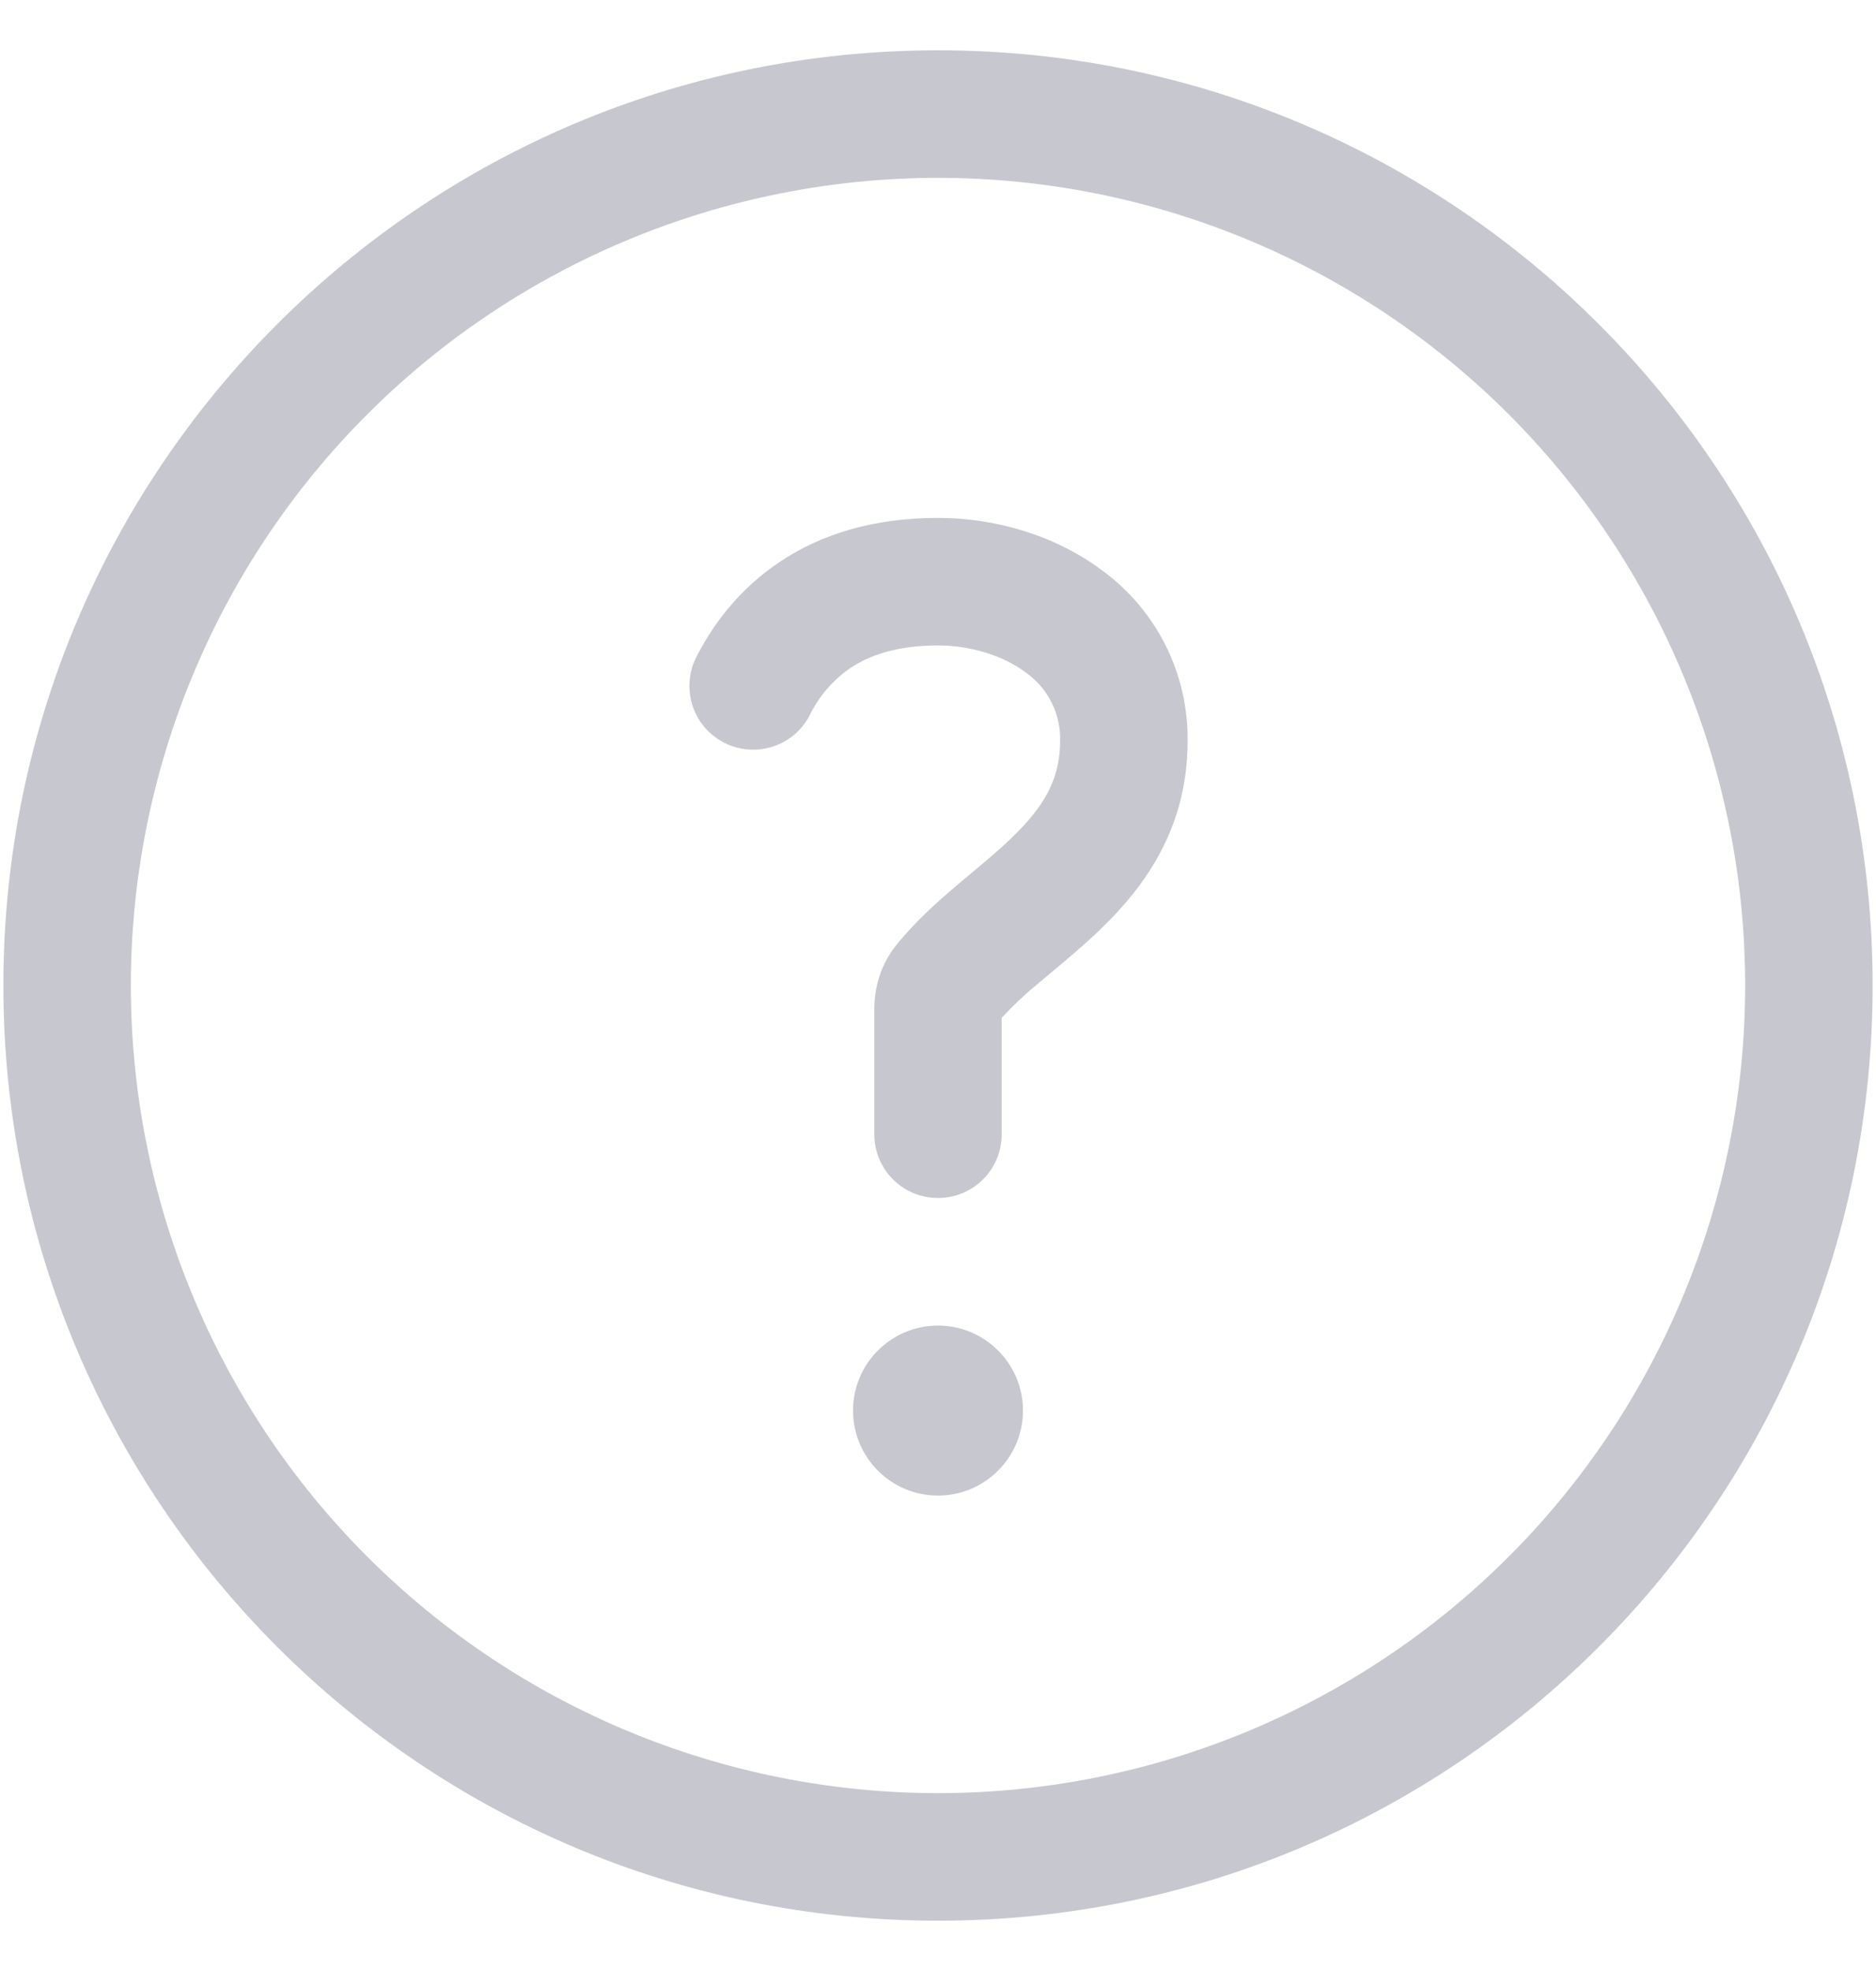 <svg width="20" height="21" viewBox="0 0 20 21" fill="none" xmlns="http://www.w3.org/2000/svg">
<g id="octicon:question-24" clip-path="url(#clip0_406_241)">
<path id="Vector" d="M9.067 7.117C8.877 7.247 8.725 7.425 8.626 7.633C8.542 7.788 8.401 7.904 8.233 7.956C8.065 8.009 7.883 7.995 7.726 7.916C7.568 7.837 7.447 7.701 7.389 7.535C7.33 7.369 7.338 7.186 7.411 7.026C7.592 6.662 7.876 6.278 8.314 5.986C8.756 5.69 9.315 5.518 10 5.518C10.596 5.518 11.24 5.695 11.752 6.079C12.037 6.287 12.268 6.561 12.427 6.877C12.585 7.193 12.665 7.542 12.661 7.896C12.661 8.832 12.196 9.454 11.731 9.902C11.559 10.068 11.37 10.226 11.206 10.362L11.073 10.474C10.934 10.588 10.802 10.712 10.679 10.844V12.085C10.679 12.265 10.608 12.438 10.48 12.566C10.353 12.693 10.18 12.764 10 12.764C9.82 12.764 9.647 12.693 9.52 12.566C9.392 12.438 9.321 12.265 9.321 12.085V10.751C9.321 10.536 9.381 10.294 9.544 10.084C9.744 9.831 9.984 9.616 10.195 9.438L10.36 9.299L10.361 9.298C10.517 9.168 10.655 9.053 10.787 8.925C11.12 8.603 11.302 8.313 11.302 7.896C11.306 7.753 11.275 7.612 11.211 7.485C11.147 7.357 11.053 7.248 10.937 7.166C10.694 6.984 10.348 6.877 10 6.877C9.552 6.877 9.263 6.986 9.067 7.117ZM10.906 15.029C10.906 15.269 10.81 15.5 10.64 15.669C10.47 15.839 10.24 15.935 10 15.935C9.76 15.935 9.529 15.839 9.359 15.669C9.19 15.5 9.094 15.269 9.094 15.029C9.094 14.789 9.19 14.558 9.359 14.389C9.529 14.219 9.76 14.123 10 14.123C10.24 14.123 10.47 14.219 10.64 14.389C10.81 14.558 10.906 14.789 10.906 15.029Z" fill="#C7C7CF"/>
<path id="Vector_2" d="M10 0.536C15.503 0.536 19.964 4.997 19.964 10.5C19.964 16.003 15.503 20.464 10 20.464C4.497 20.464 0.036 16.003 0.036 10.5C0.036 4.997 4.497 0.536 10 0.536ZM1.395 10.5C1.395 12.782 2.301 14.971 3.915 16.585C5.529 18.198 7.718 19.105 10 19.105C12.282 19.105 14.471 18.198 16.085 16.585C17.698 14.971 18.605 12.782 18.605 10.5C18.605 8.218 17.698 6.029 16.085 4.415C14.471 2.802 12.282 1.895 10 1.895C7.718 1.895 5.529 2.802 3.915 4.415C2.301 6.029 1.395 8.218 1.395 10.5Z" fill="#C7C7CF"/>
</g>
<defs>
<clipPath id="clip0_406_241">
<rect width="20" height="20" fill="white" transform="translate(0 0.5)"/>
</clipPath>
</defs>
</svg>
